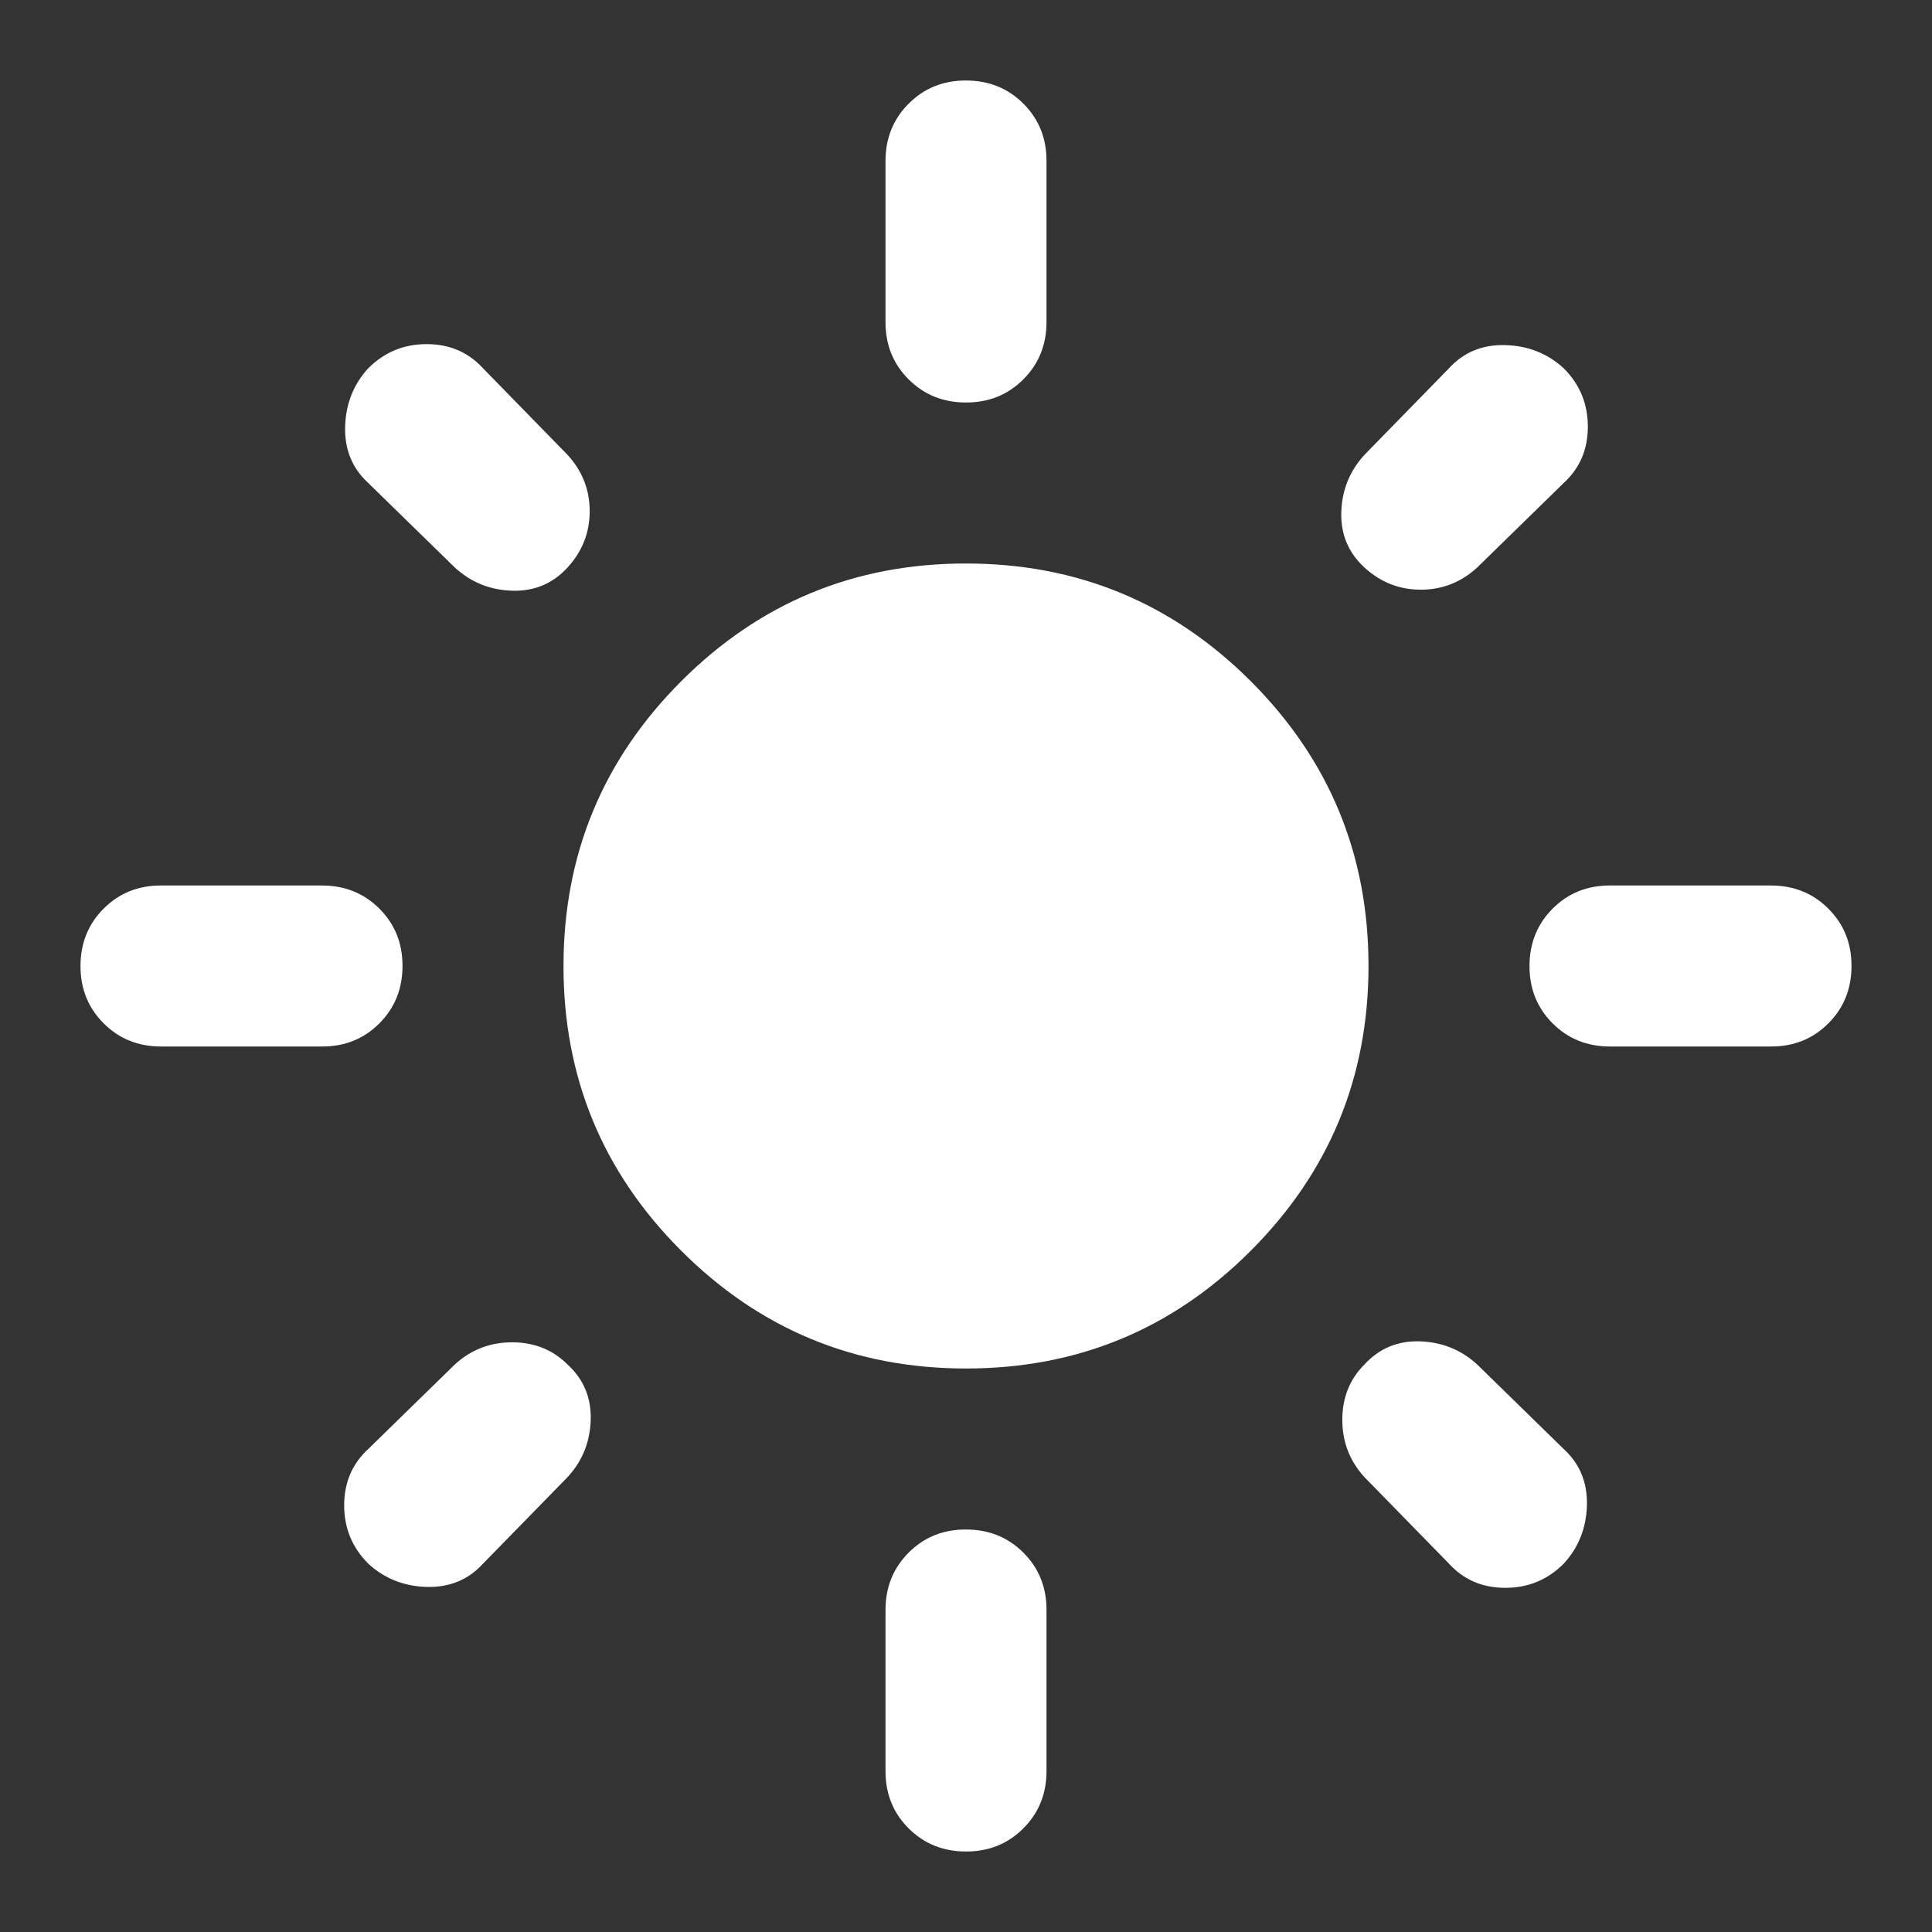 <svg width="36" height="36" viewBox="0 0 36 36" fill="none" xmlns="http://www.w3.org/2000/svg">
<rect x="0" y="0" width="36" height="36" fill="#333333" stroke="none"/>
<g id="material-symbols:light-mode">
<path id="Vector" d="M18 25.5C15.925 25.5 14.156 24.768 12.693 23.305C11.23 21.843 10.499 20.074 10.5 18C10.5 15.925 11.232 14.156 12.694 12.693C14.158 11.23 15.926 10.499 18 10.5C20.075 10.5 21.844 11.232 23.307 12.694C24.77 14.158 25.501 15.926 25.5 18C25.5 20.075 24.768 21.844 23.305 23.307C21.843 24.77 20.074 25.501 18 25.5ZM3 19.5C2.575 19.5 2.219 19.356 1.931 19.068C1.643 18.78 1.499 18.424 1.5 18C1.5 17.575 1.644 17.218 1.932 16.93C2.22 16.642 2.576 16.499 3 16.5H6C6.425 16.5 6.782 16.644 7.07 16.932C7.358 17.22 7.501 17.576 7.5 18C7.5 18.425 7.356 18.782 7.068 19.07C6.78 19.358 6.424 19.501 6 19.5H3ZM30 19.5C29.575 19.5 29.218 19.356 28.93 19.068C28.642 18.78 28.499 18.424 28.5 18C28.5 17.575 28.644 17.218 28.932 16.93C29.22 16.642 29.576 16.499 30 16.5H33C33.425 16.5 33.782 16.644 34.069 16.932C34.358 17.22 34.501 17.576 34.5 18C34.5 18.425 34.356 18.782 34.068 19.07C33.78 19.358 33.424 19.501 33 19.5H30ZM18 7.5C17.575 7.5 17.218 7.356 16.93 7.068C16.642 6.78 16.499 6.424 16.5 6V3C16.5 2.575 16.644 2.219 16.932 1.931C17.22 1.643 17.576 1.499 18 1.5C18.425 1.5 18.782 1.644 19.07 1.932C19.358 2.22 19.501 2.576 19.5 3V6C19.5 6.425 19.356 6.782 19.068 7.069C18.78 7.357 18.424 7.501 18 7.5ZM18 34.5C17.575 34.5 17.218 34.356 16.93 34.068C16.642 33.78 16.499 33.424 16.5 33V30C16.5 29.575 16.644 29.218 16.932 28.93C17.22 28.642 17.576 28.499 18 28.5C18.425 28.5 18.782 28.644 19.07 28.932C19.358 29.22 19.501 29.576 19.5 30V33C19.5 33.425 19.356 33.782 19.068 34.069C18.78 34.358 18.424 34.501 18 34.5ZM8.475 10.575L6.862 9C6.563 8.725 6.419 8.375 6.431 7.95C6.443 7.525 6.587 7.162 6.862 6.862C7.163 6.562 7.525 6.412 7.95 6.412C8.375 6.412 8.725 6.562 9 6.862L10.575 8.475C10.85 8.775 10.988 9.125 10.988 9.525C10.988 9.925 10.85 10.275 10.575 10.575C10.3 10.875 9.957 11.019 9.545 11.007C9.133 10.995 8.776 10.851 8.475 10.575ZM27 29.137L25.425 27.525C25.15 27.225 25.012 26.869 25.012 26.456C25.012 26.043 25.15 25.699 25.425 25.425C25.7 25.125 26.044 24.982 26.457 24.994C26.87 25.008 27.226 25.151 27.525 25.425L29.137 27C29.438 27.275 29.581 27.625 29.57 28.05C29.558 28.475 29.413 28.837 29.137 29.137C28.837 29.438 28.475 29.587 28.05 29.587C27.625 29.587 27.275 29.438 27 29.137ZM25.425 10.575C25.125 10.3 24.981 9.957 24.993 9.544C25.005 9.133 25.149 8.776 25.425 8.475L27 6.862C27.275 6.562 27.625 6.418 28.05 6.431C28.475 6.442 28.837 6.587 29.137 6.862C29.438 7.162 29.587 7.525 29.587 7.95C29.587 8.375 29.438 8.725 29.137 9L27.525 10.575C27.225 10.85 26.875 10.988 26.475 10.988C26.075 10.988 25.725 10.85 25.425 10.575ZM6.862 29.137C6.563 28.837 6.413 28.475 6.413 28.05C6.413 27.625 6.563 27.275 6.862 27L8.475 25.425C8.775 25.15 9.131 25.012 9.543 25.012C9.955 25.012 10.299 25.15 10.575 25.425C10.875 25.7 11.019 26.044 11.007 26.457C10.995 26.87 10.851 27.226 10.575 27.525L9 29.137C8.725 29.438 8.375 29.581 7.95 29.57C7.525 29.558 7.163 29.413 6.862 29.137Z" fill="white"/>
</g>
</svg>
